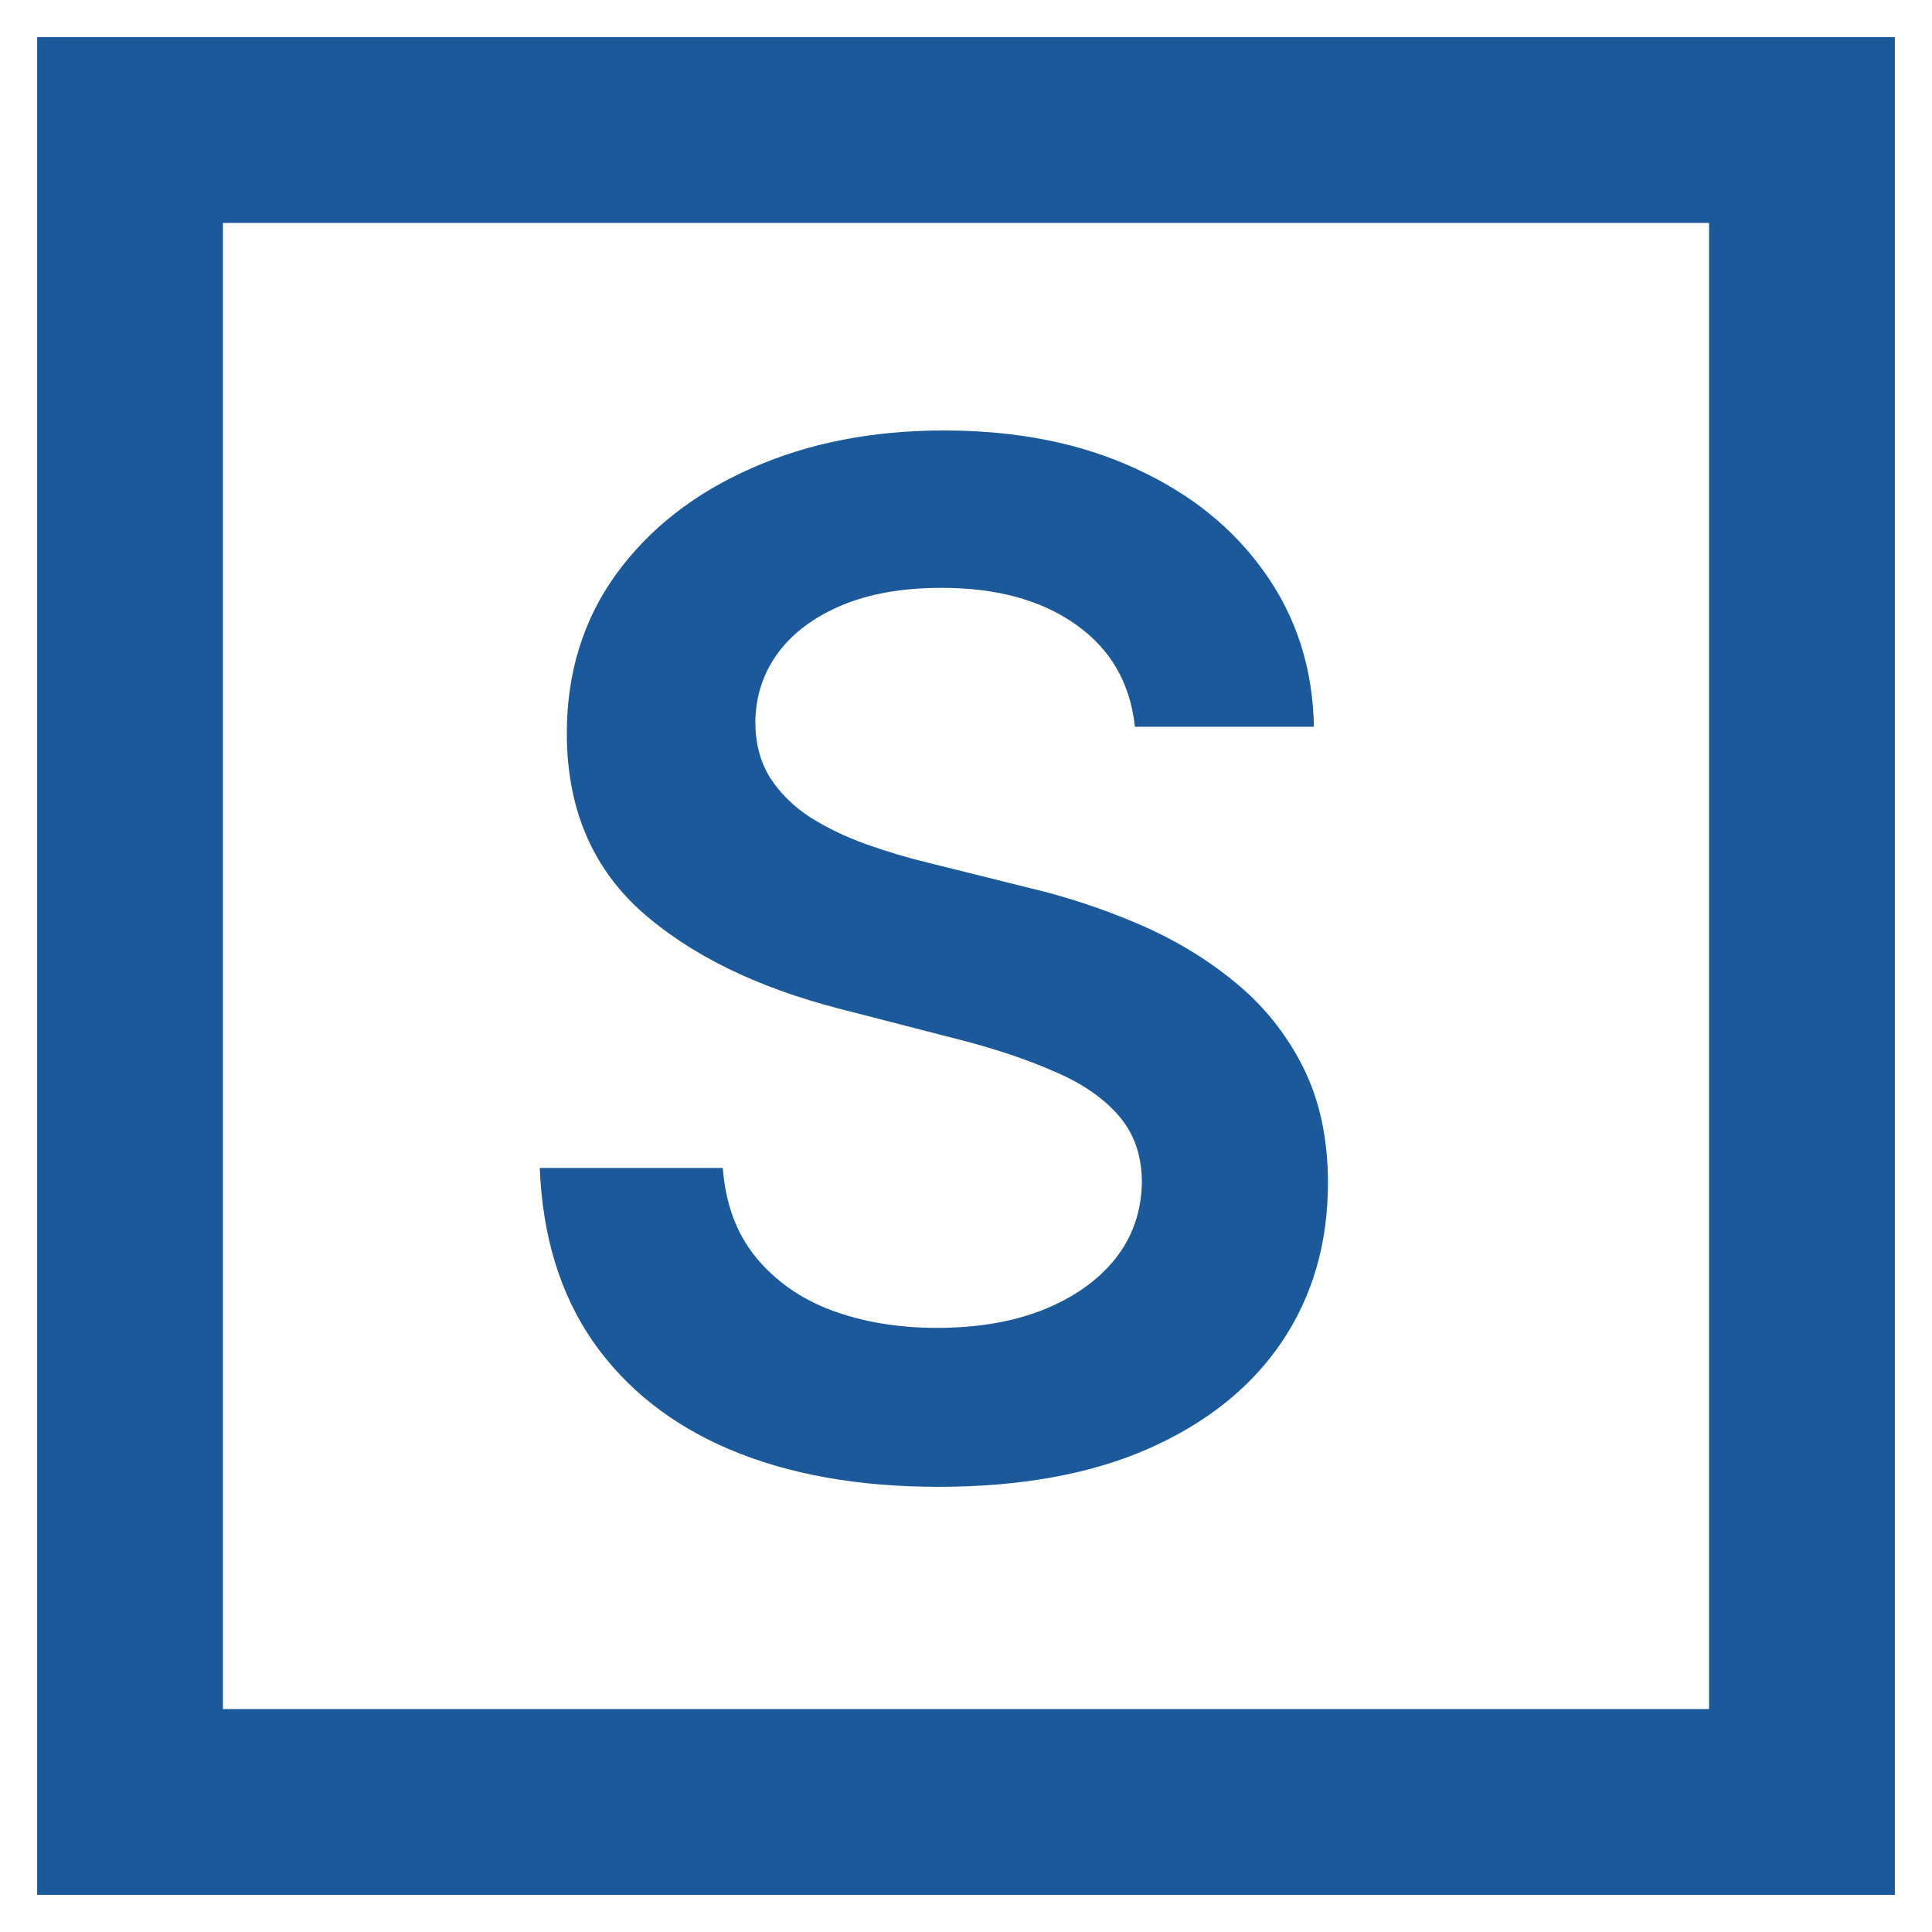 <svg width="26" height="26" viewBox="0 0 26 26" fill="none" xmlns="http://www.w3.org/2000/svg">
<path fill-rule="evenodd" clip-rule="evenodd" d="M0.5 0.5H25.5V25.5H0.5V0.5ZM3 3H23V23H3V3Z" fill="#1B599B"/>
<path d="M15.273 9.78C15.21 9.191 14.944 8.732 14.477 8.404C14.013 8.075 13.411 7.911 12.668 7.911C12.147 7.911 11.699 7.99 11.326 8.147C10.953 8.305 10.667 8.519 10.469 8.788C10.271 9.058 10.17 9.366 10.165 9.713C10.165 10.001 10.23 10.25 10.361 10.462C10.496 10.673 10.678 10.853 10.908 11.002C11.137 11.145 11.391 11.267 11.67 11.366C11.949 11.465 12.23 11.548 12.513 11.616L13.809 11.939C14.331 12.061 14.832 12.225 15.313 12.432C15.799 12.639 16.233 12.9 16.616 13.215C17.002 13.529 17.308 13.909 17.533 14.355C17.758 14.8 17.871 15.322 17.871 15.92C17.871 16.73 17.664 17.443 17.25 18.059C16.836 18.671 16.238 19.15 15.455 19.496C14.677 19.838 13.735 20.009 12.628 20.009C11.553 20.009 10.62 19.843 9.828 19.51C9.041 19.177 8.425 18.691 7.979 18.052C7.538 17.414 7.3 16.635 7.264 15.718H9.727C9.763 16.199 9.911 16.599 10.172 16.919C10.433 17.238 10.773 17.477 11.191 17.634C11.614 17.791 12.086 17.87 12.608 17.87C13.152 17.87 13.629 17.789 14.038 17.627C14.452 17.461 14.776 17.231 15.01 16.939C15.244 16.642 15.363 16.296 15.367 15.9C15.363 15.54 15.257 15.243 15.05 15.009C14.843 14.771 14.553 14.573 14.18 14.416C13.811 14.254 13.379 14.11 12.884 13.984L11.312 13.579C10.174 13.287 9.275 12.844 8.613 12.25C7.957 11.652 7.628 10.858 7.628 9.868C7.628 9.054 7.849 8.341 8.29 7.729C8.735 7.117 9.34 6.643 10.105 6.305C10.869 5.964 11.735 5.793 12.702 5.793C13.683 5.793 14.542 5.964 15.28 6.305C16.022 6.643 16.604 7.113 17.027 7.716C17.45 8.314 17.668 9.002 17.682 9.78H15.273Z" fill="#1B599B"/>
</svg>
